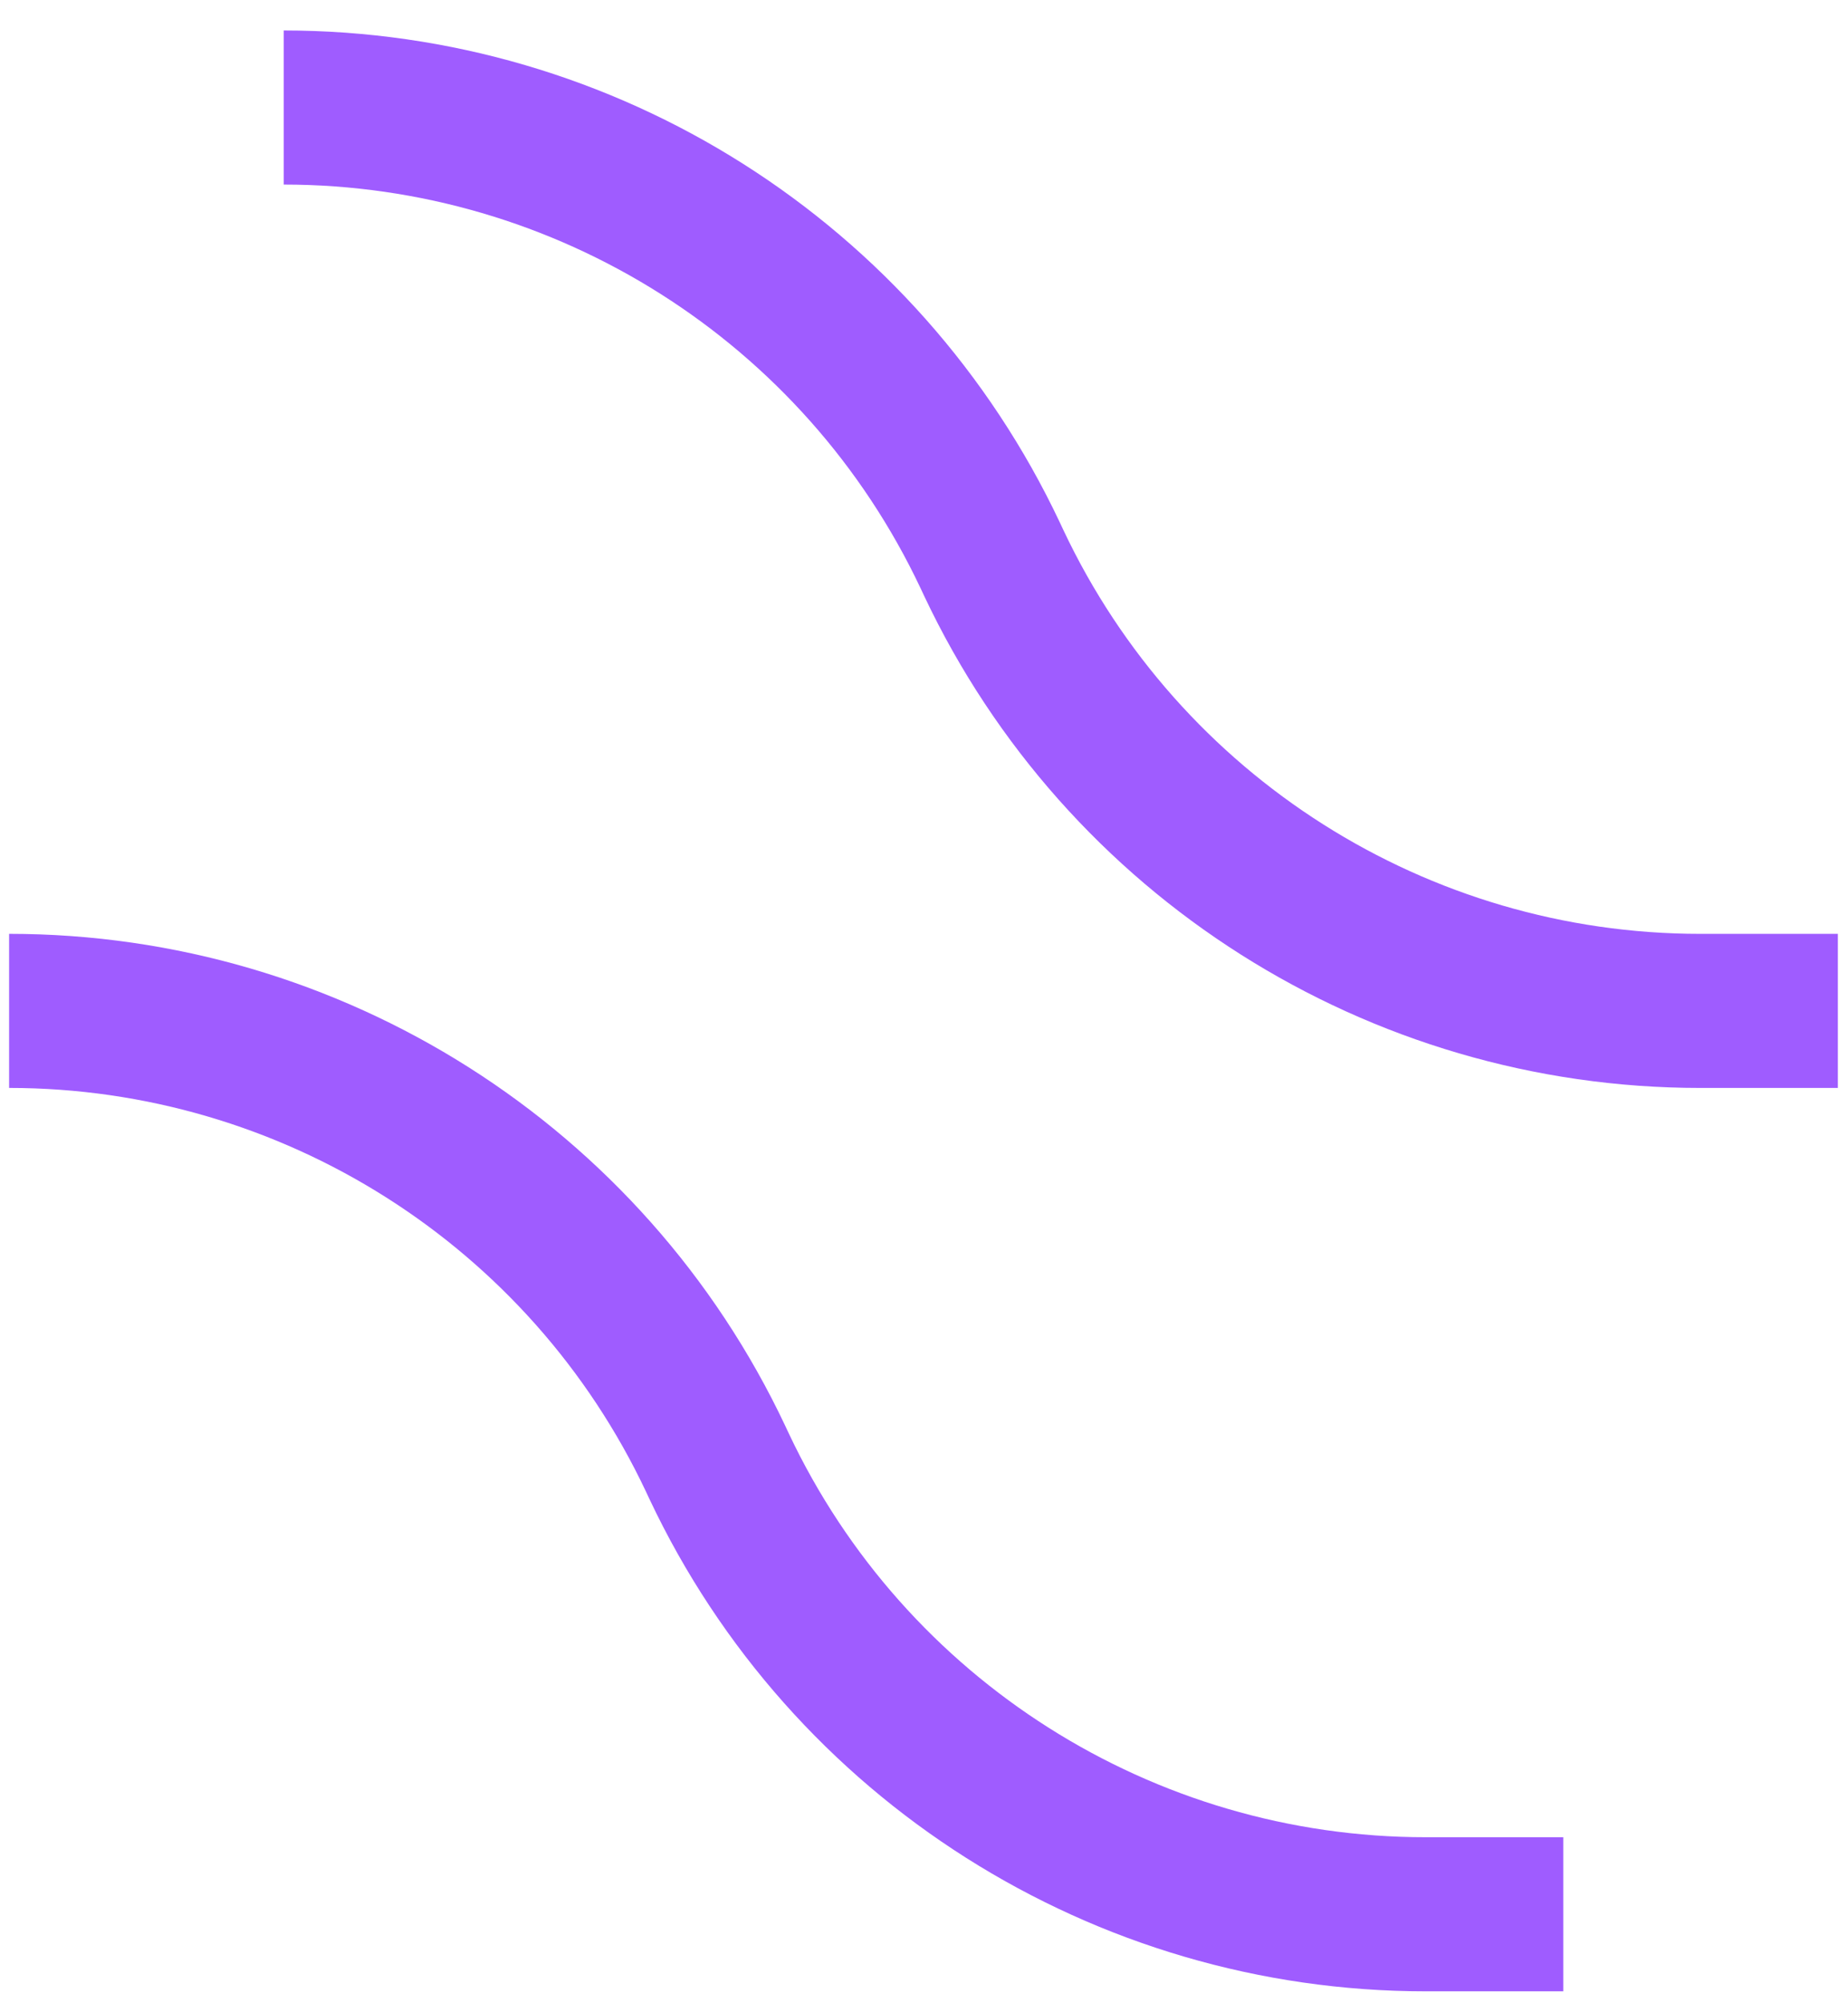 <svg width="96" height="104" viewBox="0 0 96 104" fill="none" xmlns="http://www.w3.org/2000/svg">
<g clip-path="url(#clip0_2648_662)">
<path d="M81.208 99.381H74.064C58.359 99.381 44.058 90.32 37.358 76.123L37.178 75.739C30.478 61.542 16.178 52.481 0.473 52.481" stroke="#9F5CFF" stroke-width="8" stroke-miterlimit="10"/>
<path d="M95.473 52.482H88.329C72.623 52.482 58.323 43.421 51.623 29.224L51.443 28.84C44.743 14.643 30.442 5.582 14.737 5.582" stroke="#9F5CFF" stroke-width="8" stroke-miterlimit="10"/>
</g>
<defs>
<clipPath id="clip0_2648_662">
<rect width="95" height="103" fill="white" transform="translate(0.473 0.981)"/>
</clipPath>
</defs>
</svg>
